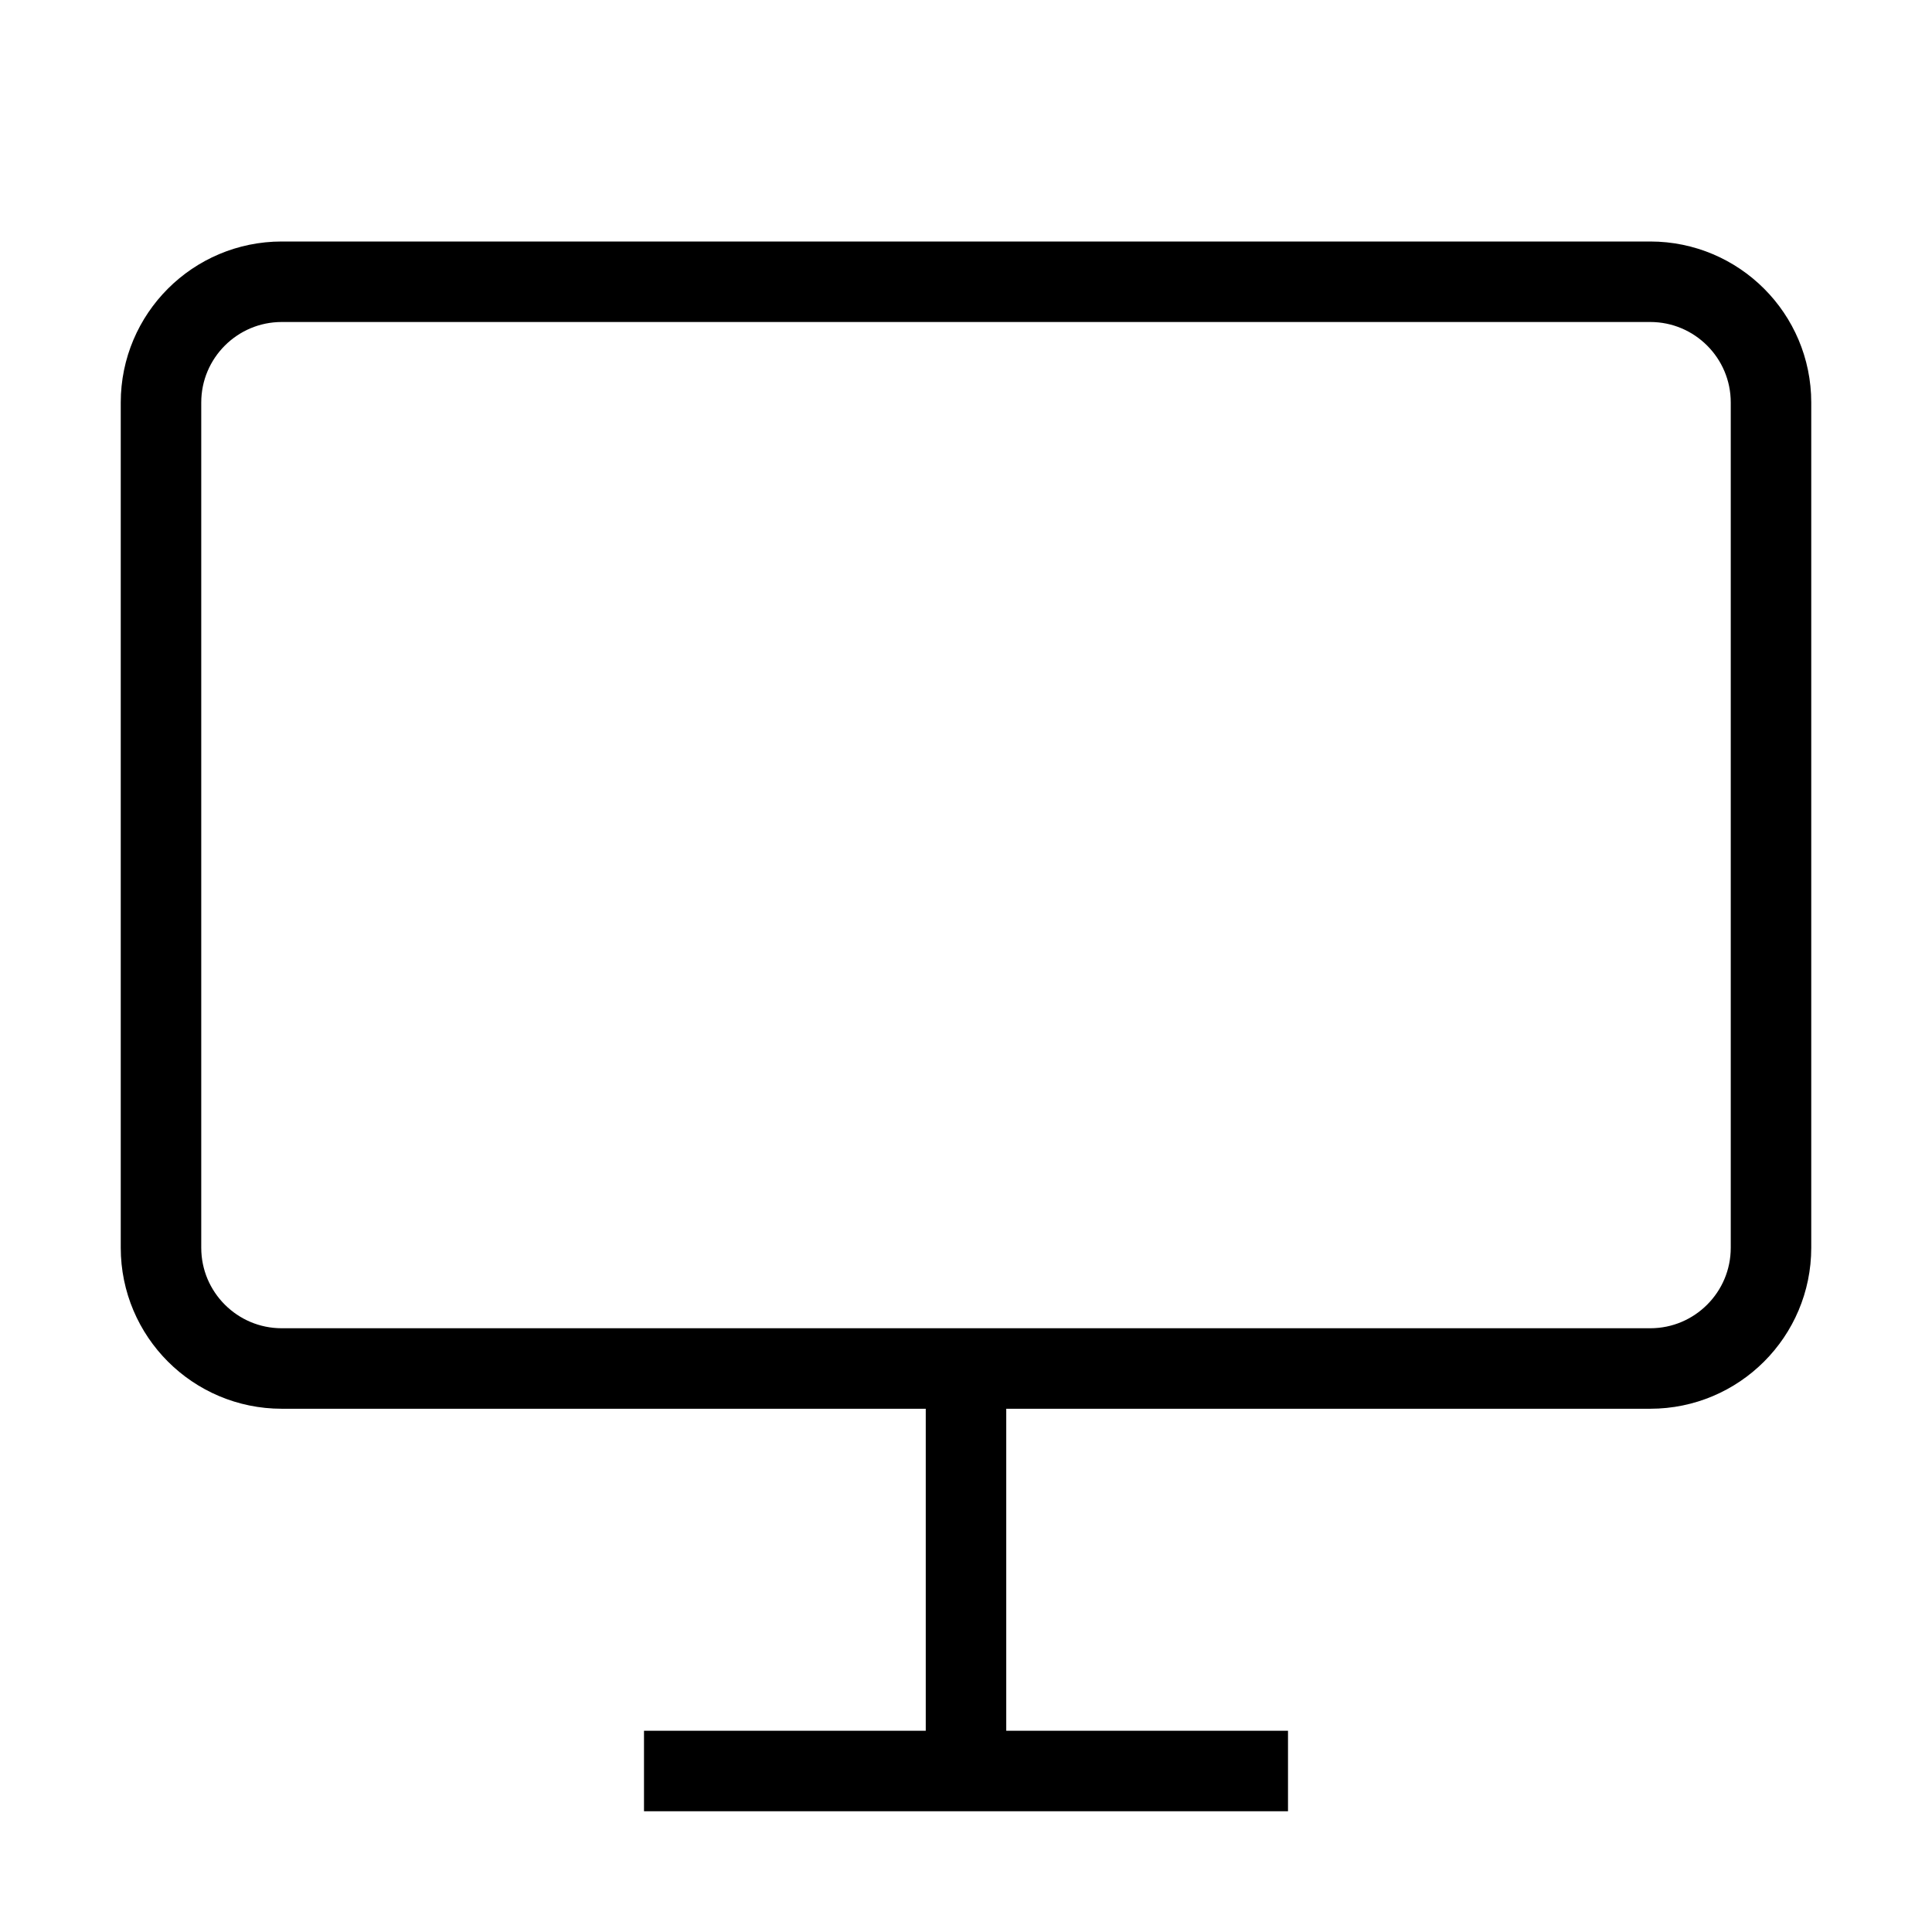 <svg xmlns="http://www.w3.org/2000/svg"   fill="none" viewBox="0 0 24 24">
  <path stroke="currentColor" strokeWidth="2" d="M2 5C2 4.172 2.672 3.5 3.5 3.5H20.5C21.328 3.5 22 4.172 22 5V15.5C22 16.328 21.328 17 20.5 17H3.5C2.672 17 2 16.328 2 15.5V5Z"/>
  <path stroke="currentColor" strokeWidth="2" d="M12 17L12 22"/>
  <path stroke="currentColor" strokeLinecap="round" strokeWidth="2" d="M8 22H16"/>
</svg>
